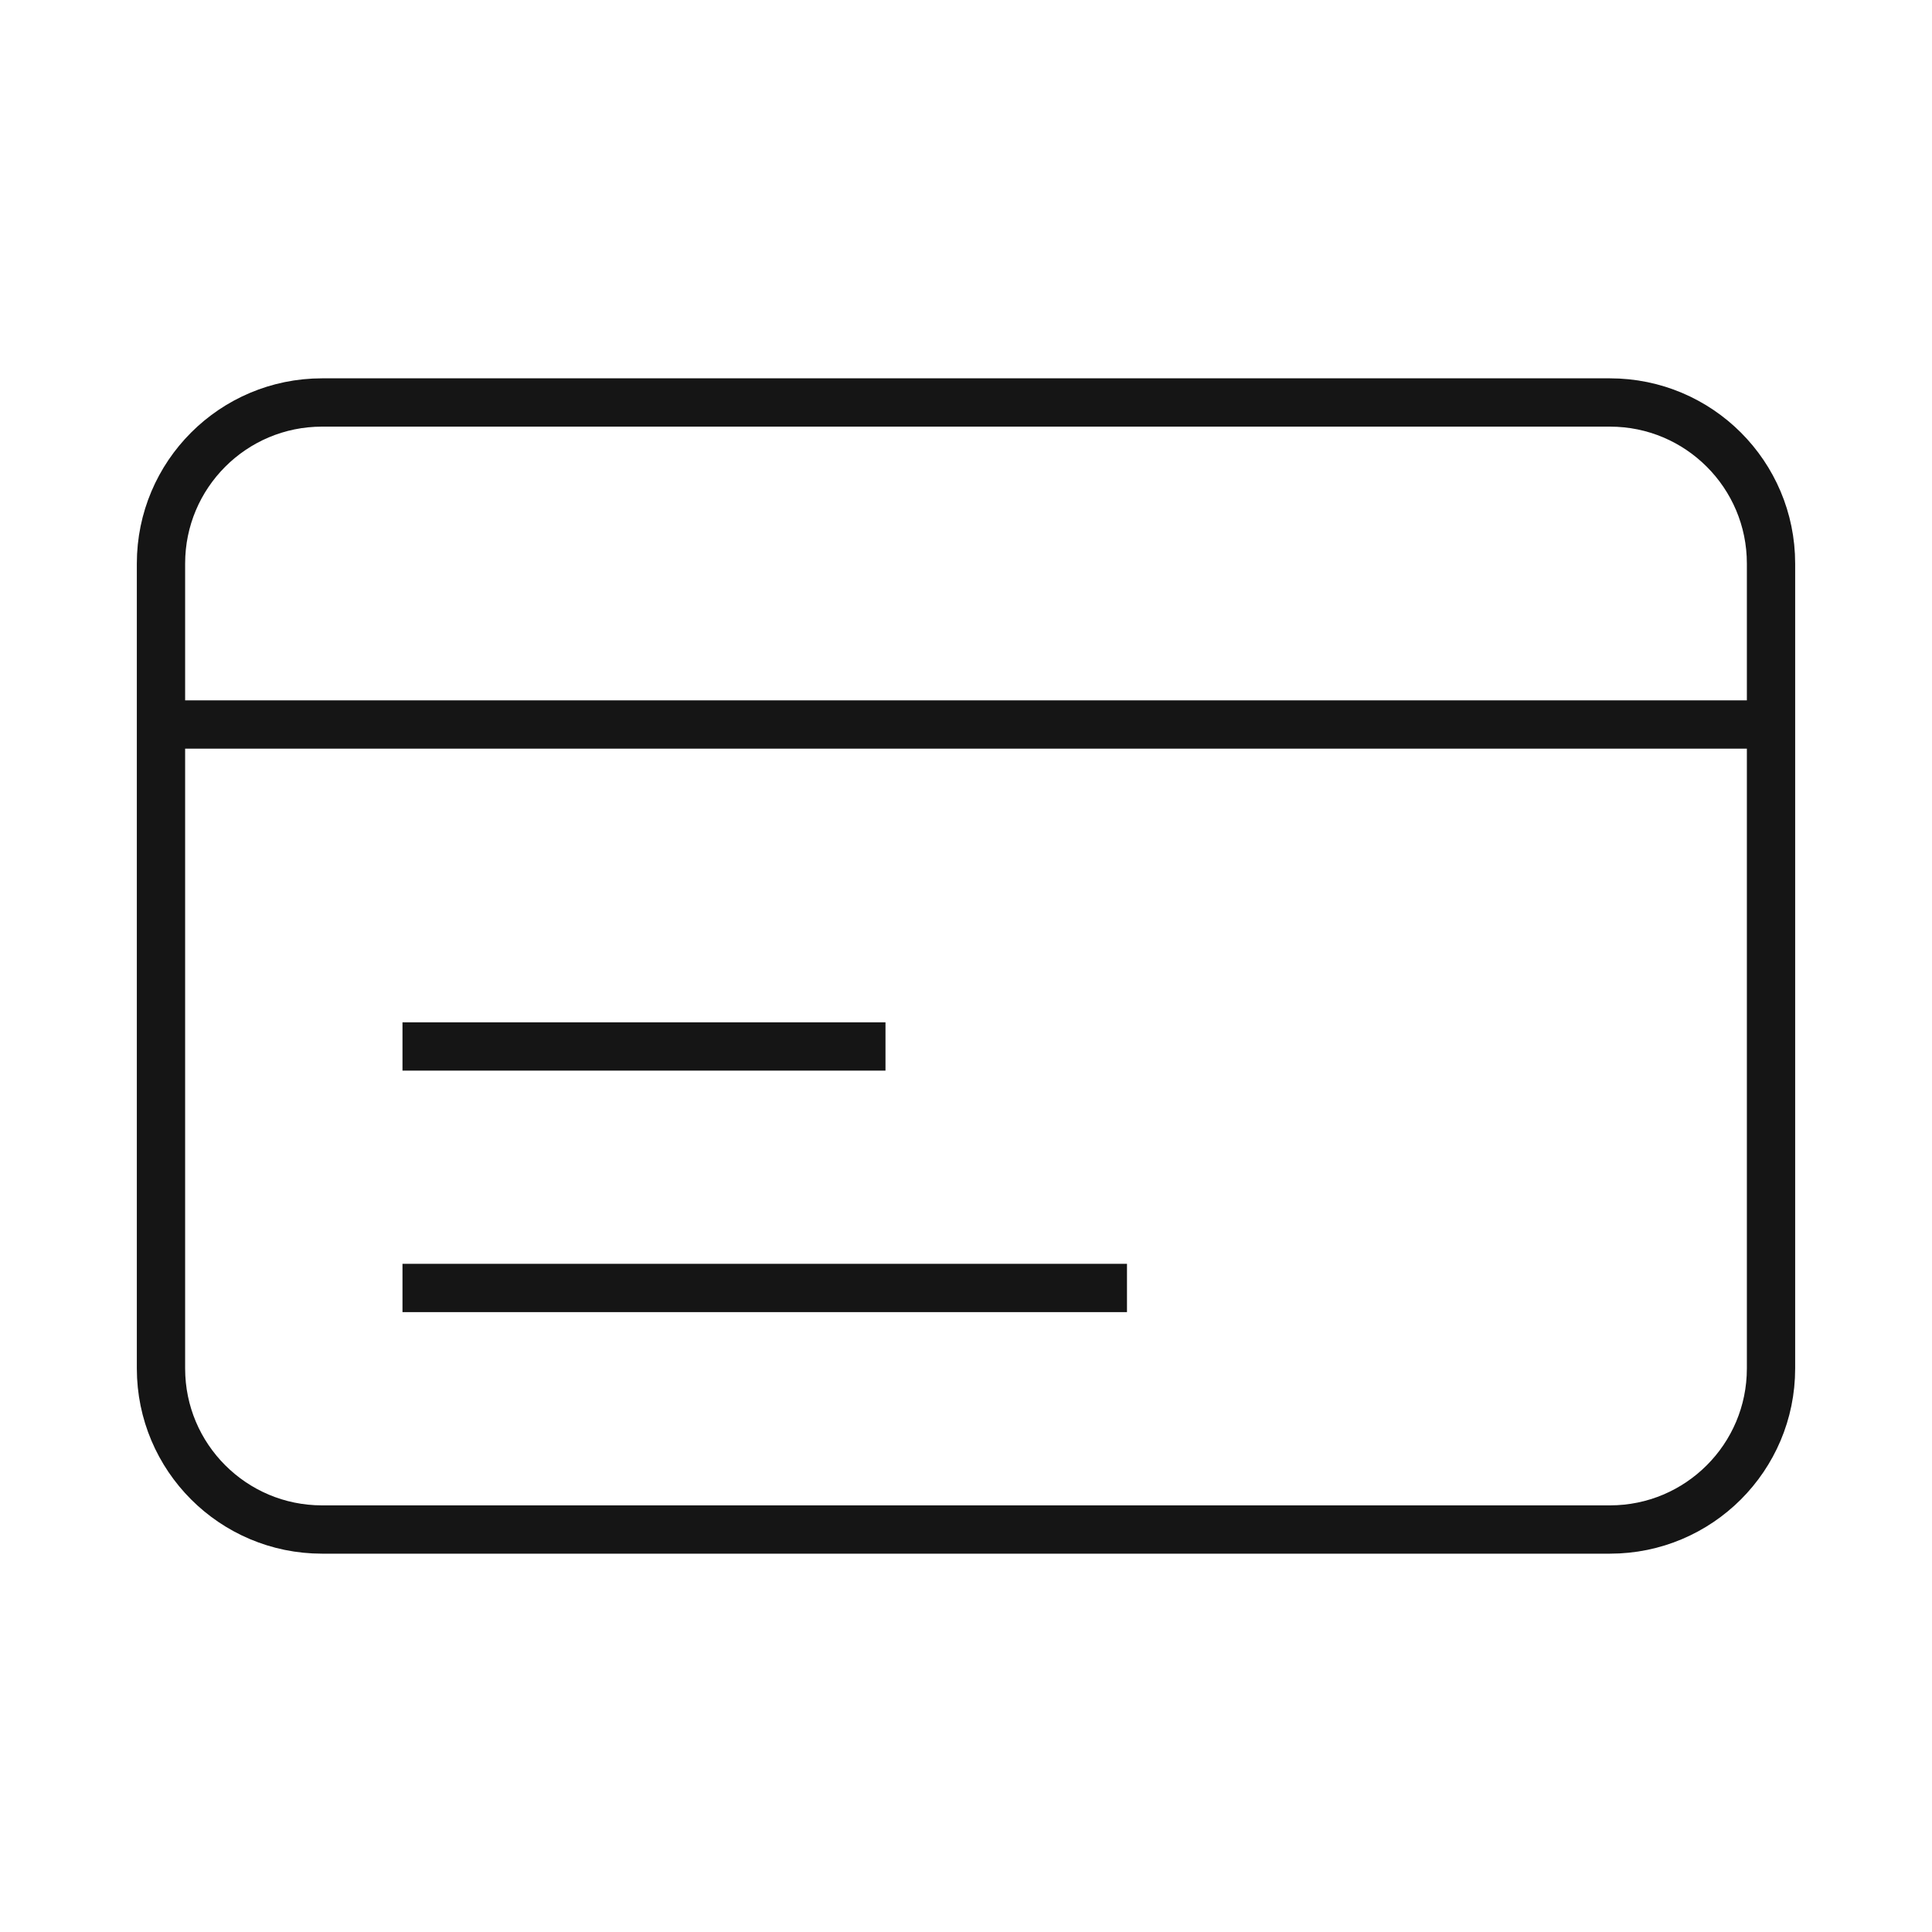 <svg width="40" height="40" viewBox="0 0 40 40" fill="none" xmlns="http://www.w3.org/2000/svg">
<path d="M33.333 8.333H6.667C4.826 8.333 3.333 9.826 3.333 11.667V28.333C3.333 30.174 4.826 31.667 6.667 31.667H33.333C35.174 31.667 36.667 30.174 36.667 28.333V11.667C36.667 9.826 35.174 8.333 33.333 8.333Z" stroke="#151515" strokeWidth="2.5" strokeLinecap="round" strokeLinejoin="round"/>
<path d="M3.333 15H36.667" stroke="#151515" strokeWidth="2.5" strokeLinecap="round" strokeLinejoin="round"/>
<path d="M8.333 21.666H18.333" stroke="#151515" strokeWidth="2.5" strokeLinecap="round" strokeLinejoin="round"/>
<path d="M8.333 26.666H23.333" stroke="#151515" strokeWidth="2.5" strokeLinecap="round" strokeLinejoin="round"/>
</svg>
